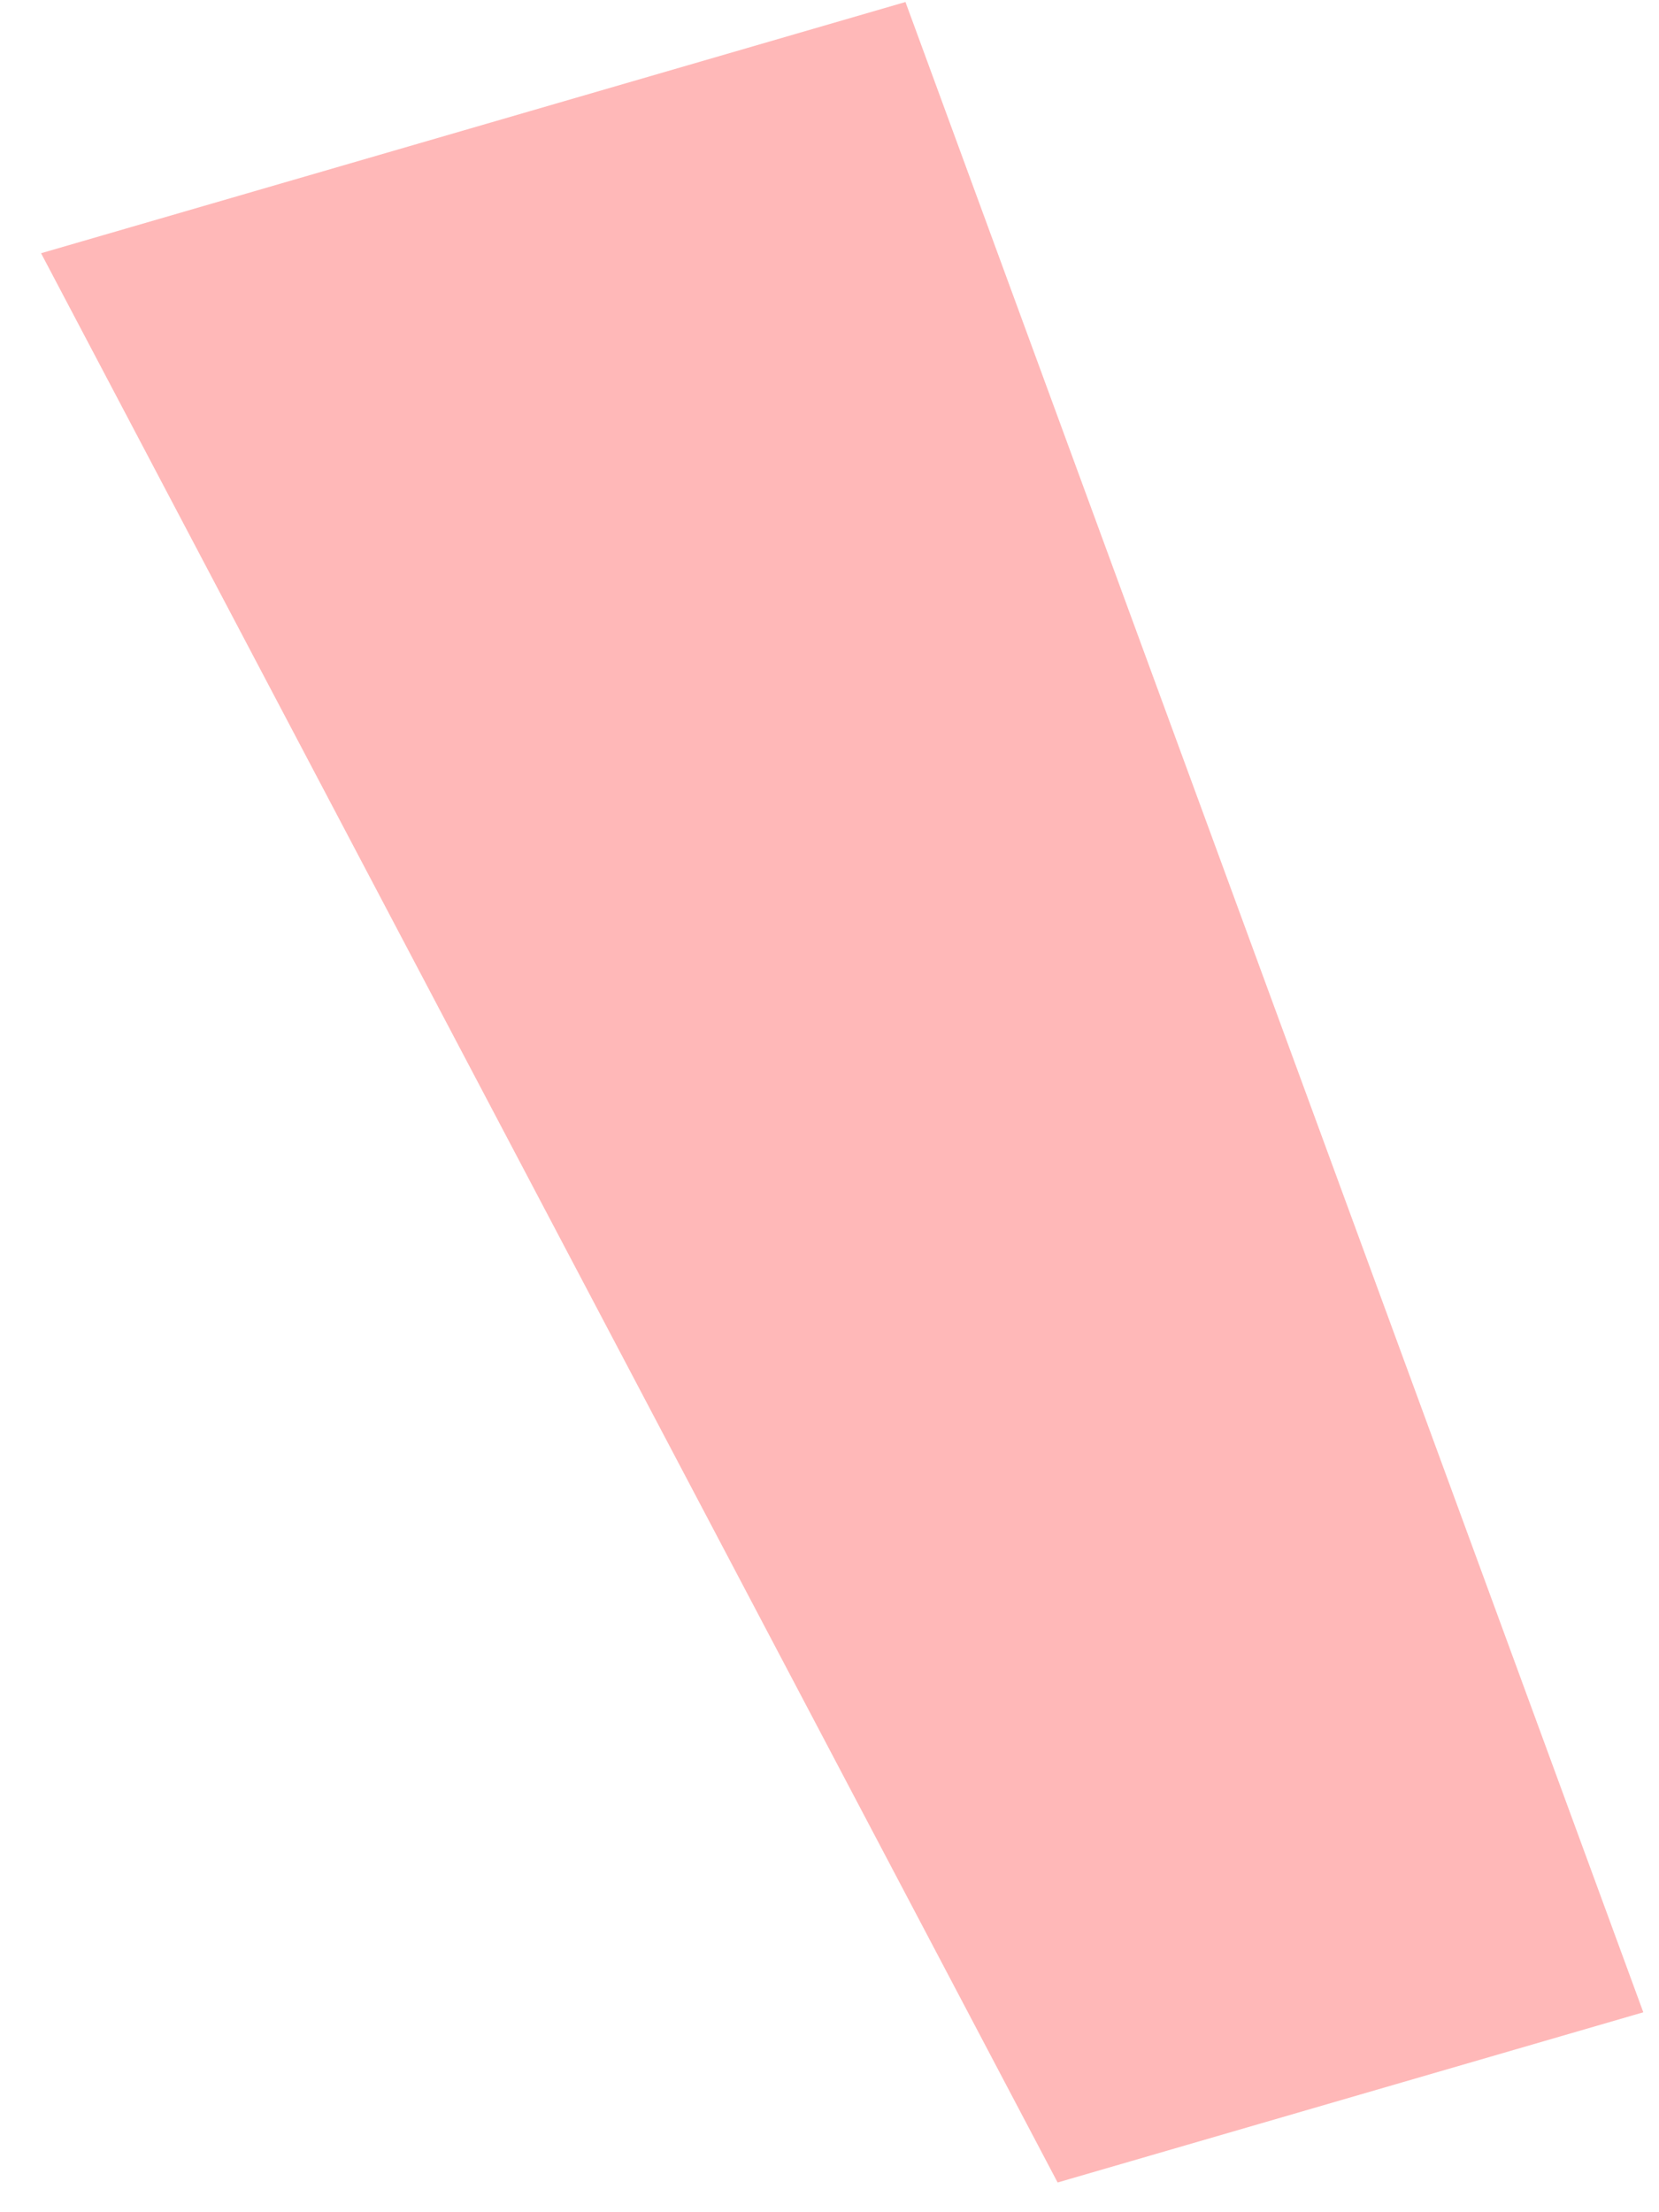 <?xml version="1.0" encoding="UTF-8" standalone="no"?><svg width='24' height='32' viewBox='0 0 24 32' fill='none' xmlns='http://www.w3.org/2000/svg'>
<path d='M23.773 29.108L15.3 31.57L0.594 3.663L13.099 0.029L23.773 29.108Z' fill='#FFB8B8'/>
</svg>
